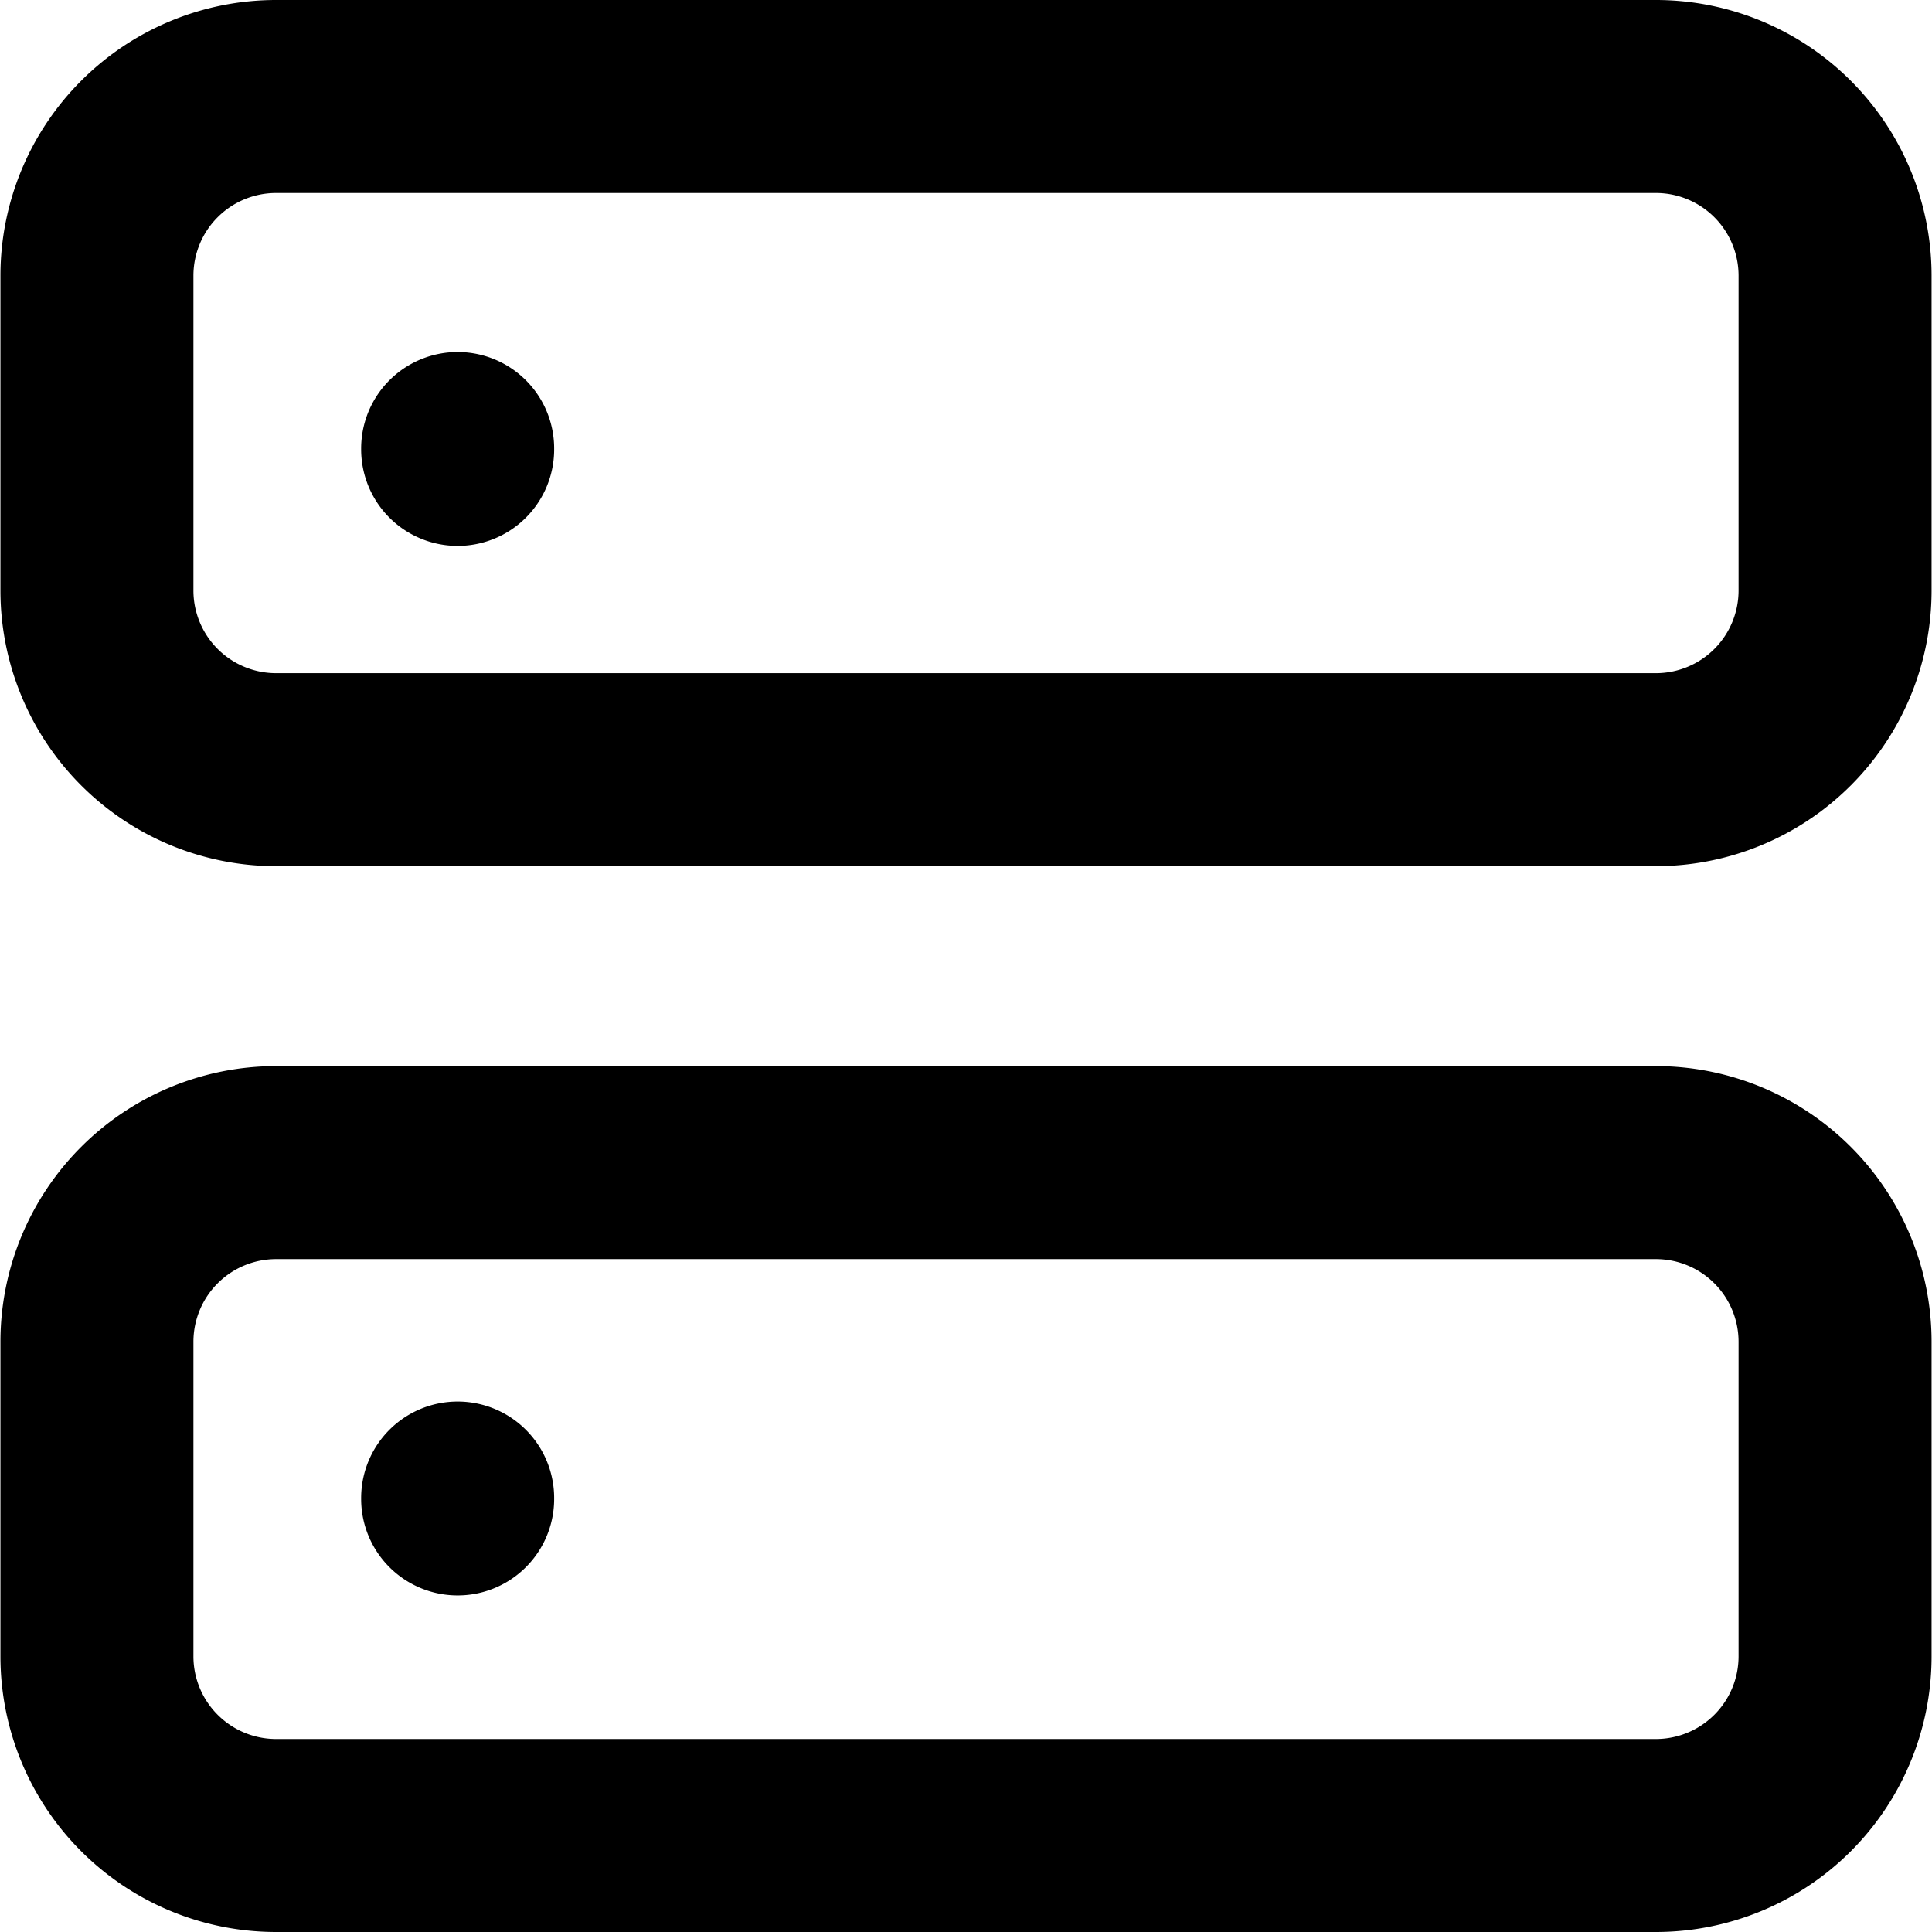 <svg xmlns="http://www.w3.org/2000/svg" viewBox="0 0 20.012 20.021" width="24" height="24" stroke="currentColor">
  <path d="M4.738,15.524v.009m0-10.885v.009M1,2.852A1.857,1.857,0,0,1,2.852,1H17.16a1.857,1.857,0,0,1,1.852,1.852V6.124A1.857,1.857,0,0,1,17.16,7.976H2.852A1.857,1.857,0,0,1,1,6.124ZM1,13.9a1.857,1.857,0,0,1,1.852-1.852H17.16A1.857,1.857,0,0,1,19.012,13.9V17.17a1.857,1.857,0,0,1-1.852,1.851H2.852A1.857,1.857,0,0,1,1,17.17Z" fill="none" stroke-linecap="round" stroke-linejoin="round" stroke-width="2"/>
</svg>
